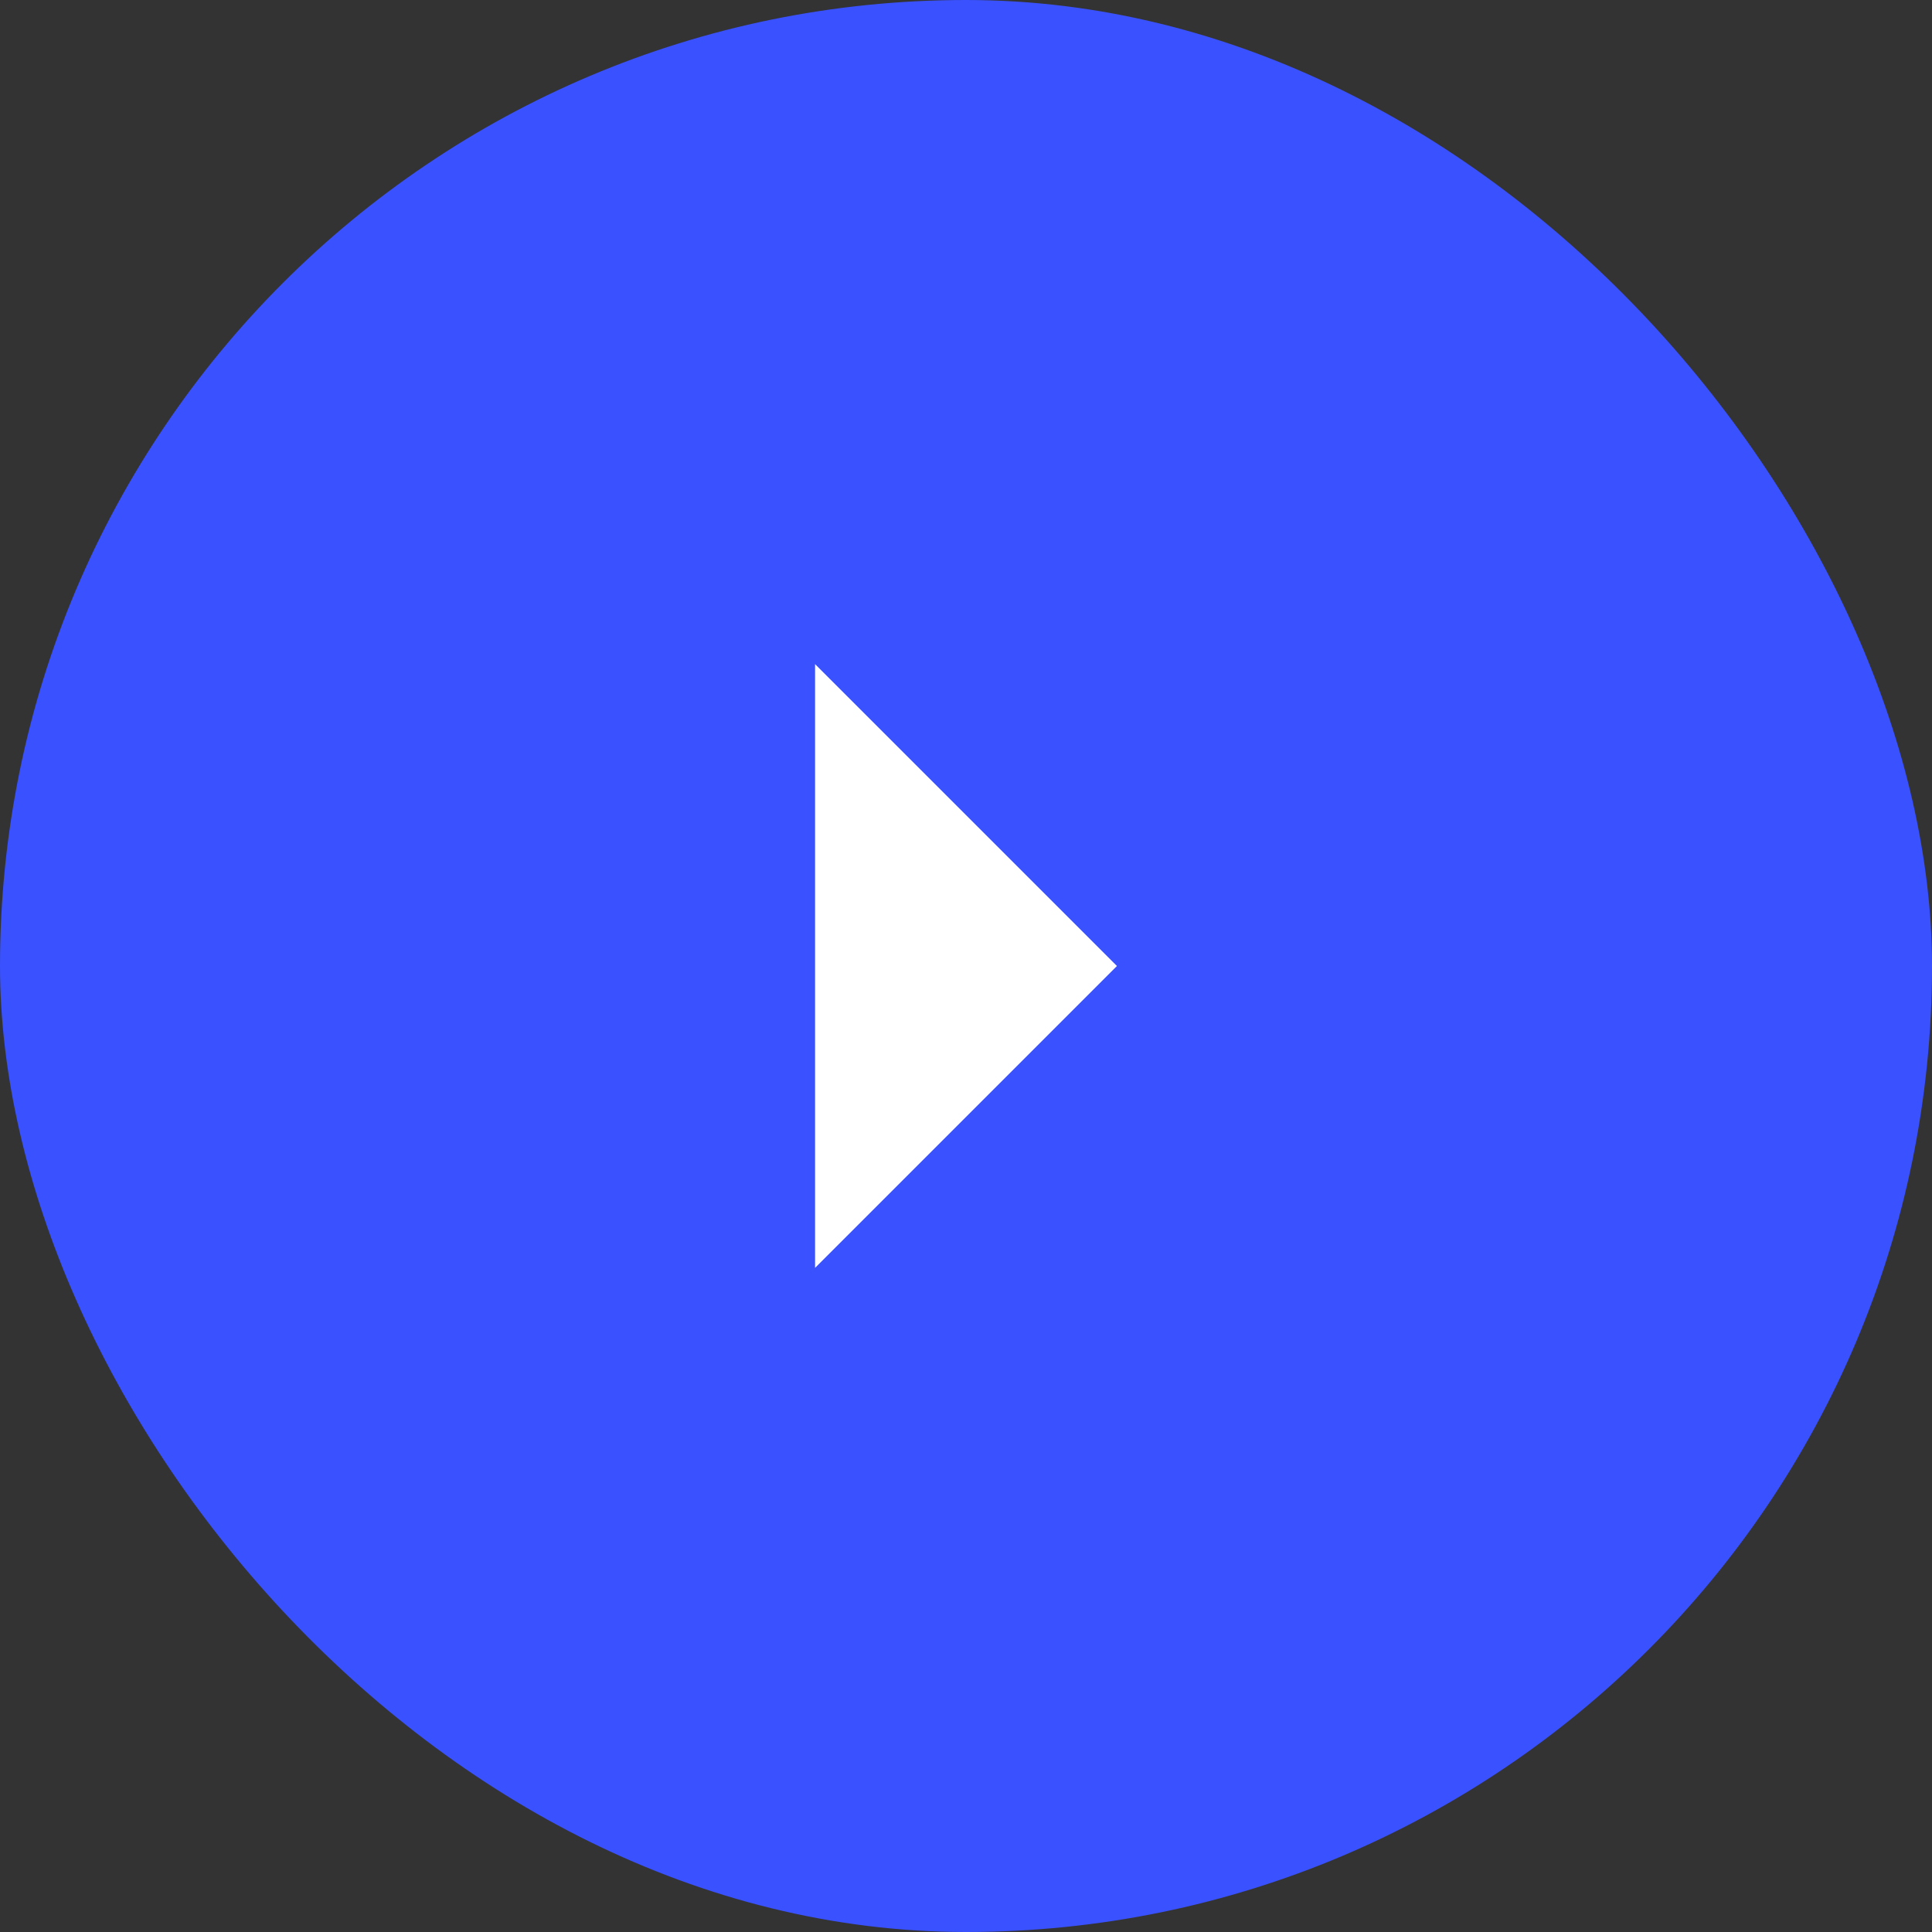 <svg width="32" height="32" viewBox="0 0 32 32" fill="none" xmlns="http://www.w3.org/2000/svg">
<rect x="0" y="0" width="32" height="32" fill="#333333" stroke="none"/>
<rect width="32" height="32" rx="16" fill="#3951FF"/>
<path d="M13.5 21V11L18.5 16L13.5 21Z" fill="white"/>
</svg>
